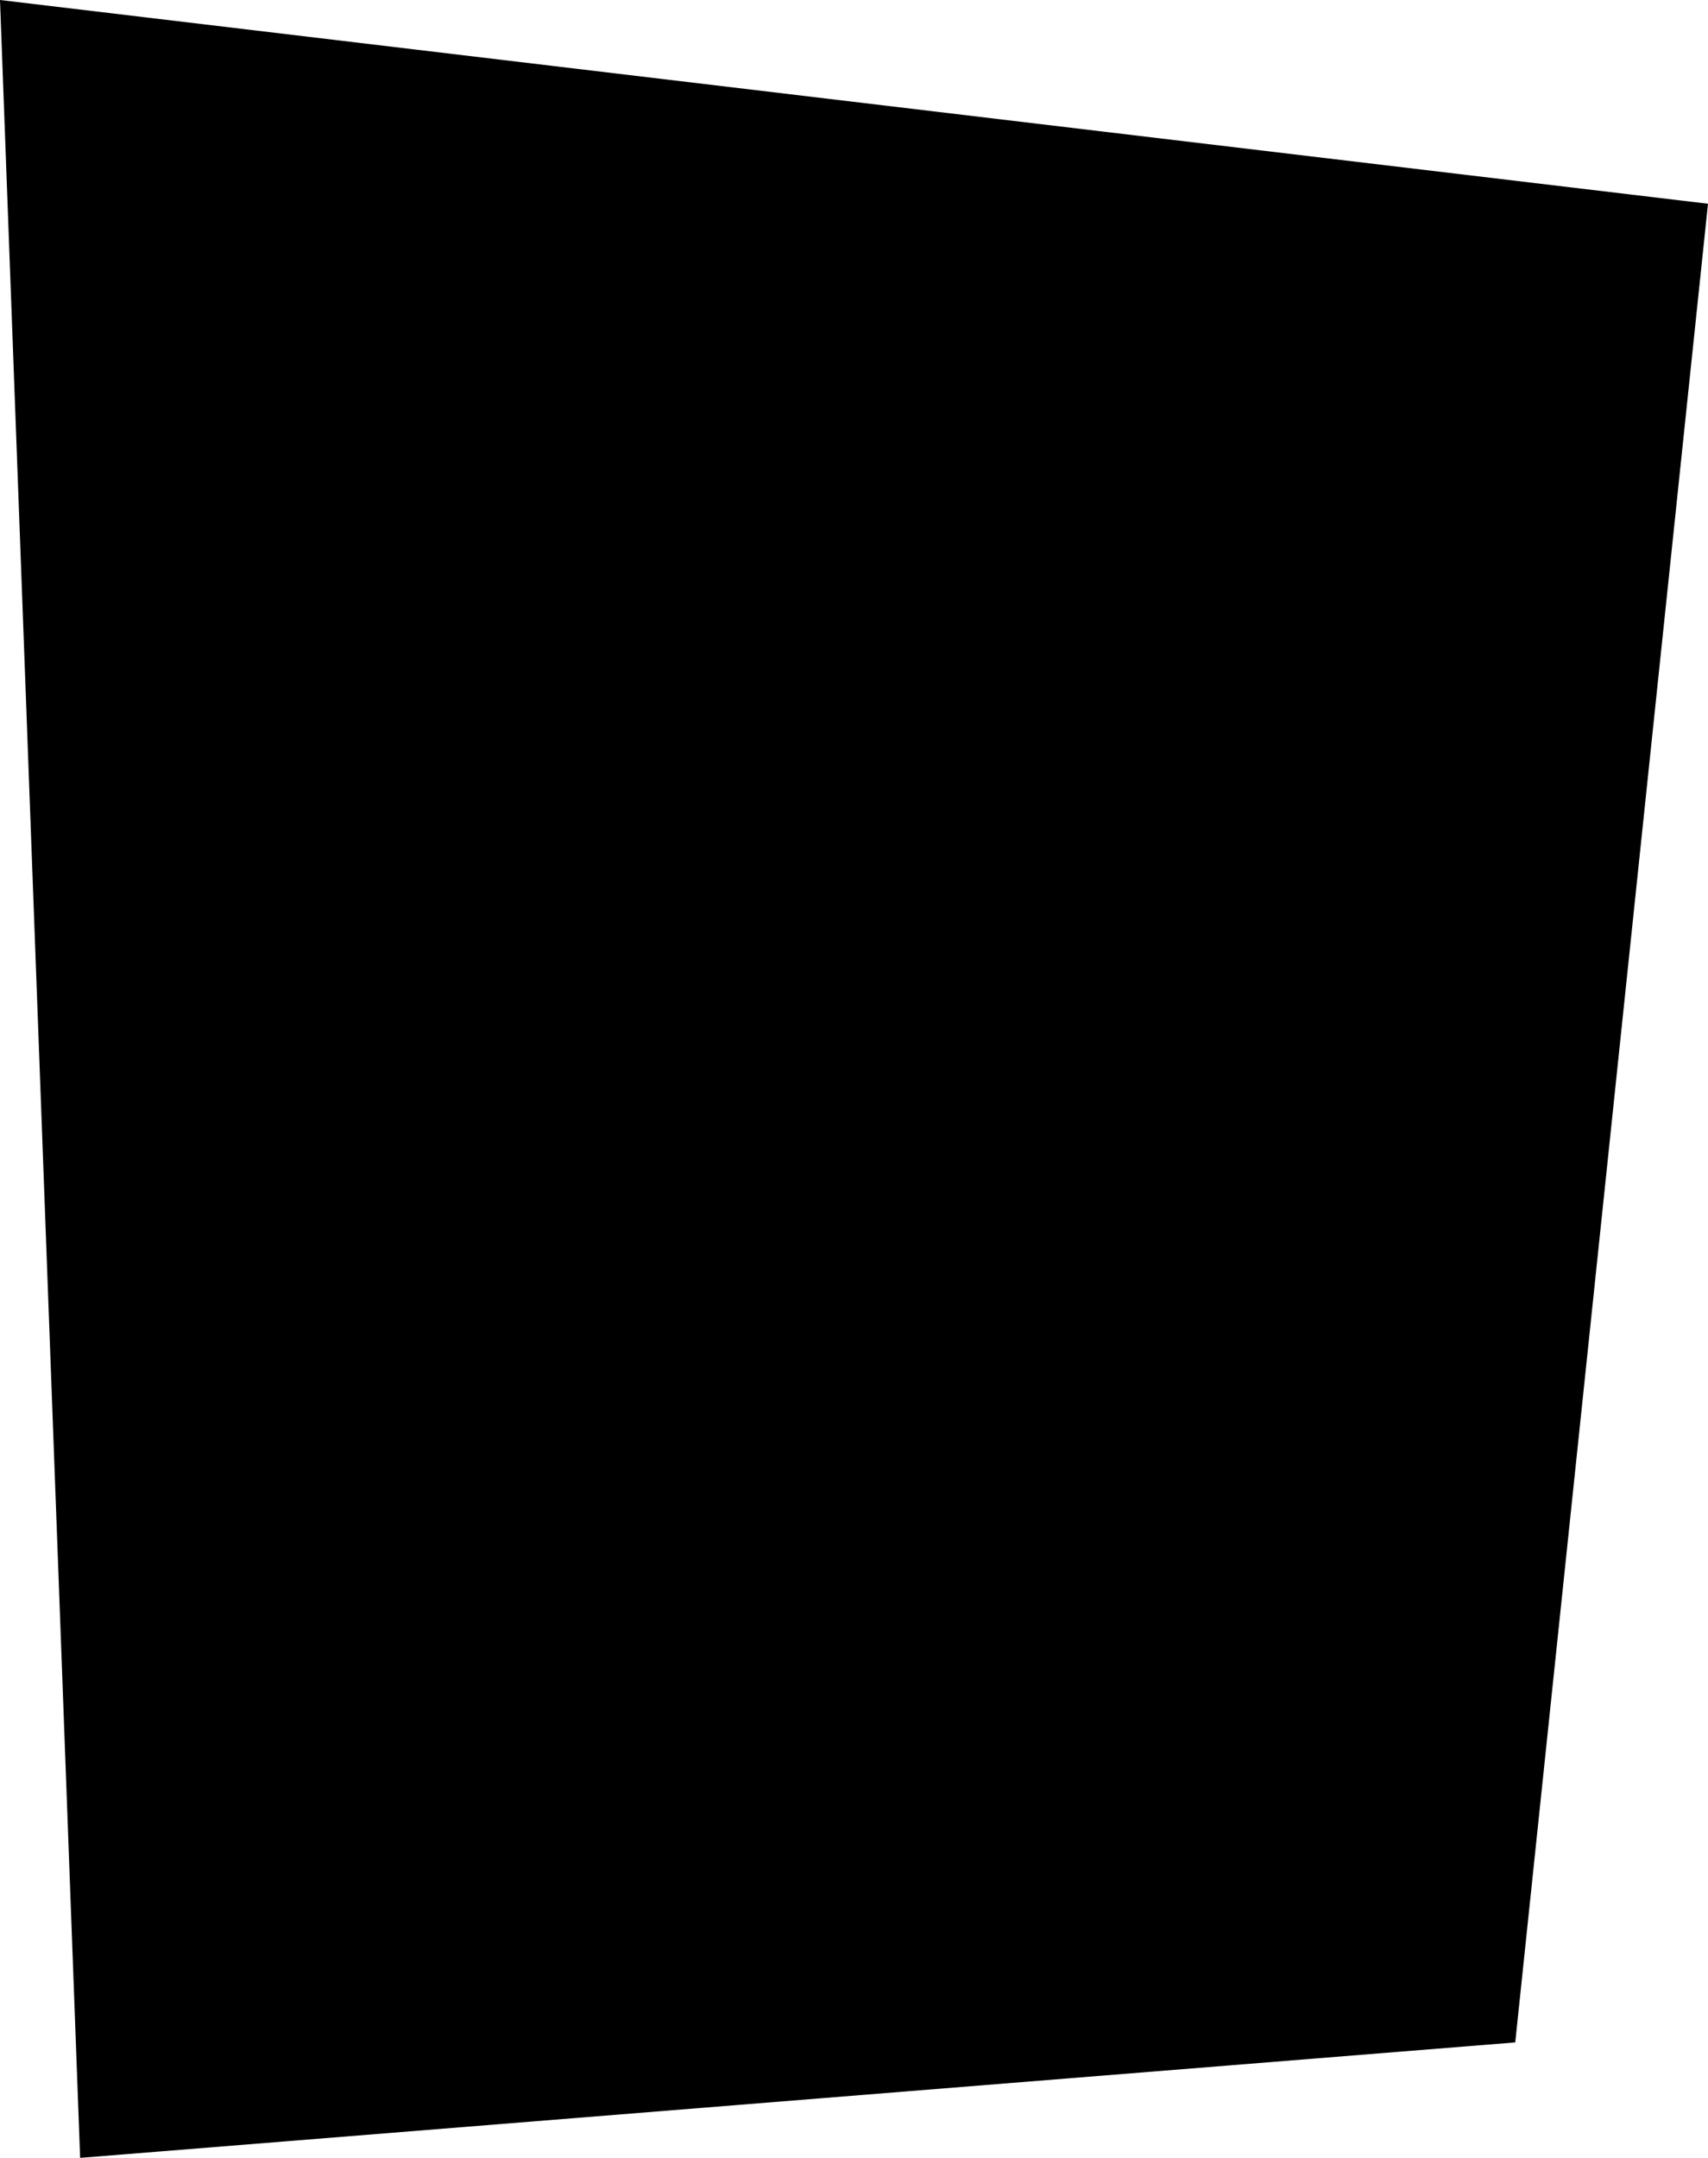 <?xml version="1.0" encoding="utf-8"?>
<!-- Generator: Adobe Illustrator 23.0.1, SVG Export Plug-In . SVG Version: 6.00 Build 0)  -->
<svg version="1.1" id="Layer_1" xmlns="http://www.w3.org/2000/svg" xmlns:xlink="http://www.w3.org/1999/xlink" x="0px" y="0px"
	 viewBox="0 0 483.8 611.1" style="enable-background:new 0 0 483.8 611.1;" xml:space="preserve">
<polygon points="22.7,611.1 429.2,578.4 483.8,57.7 0,0 "/>
</svg>
